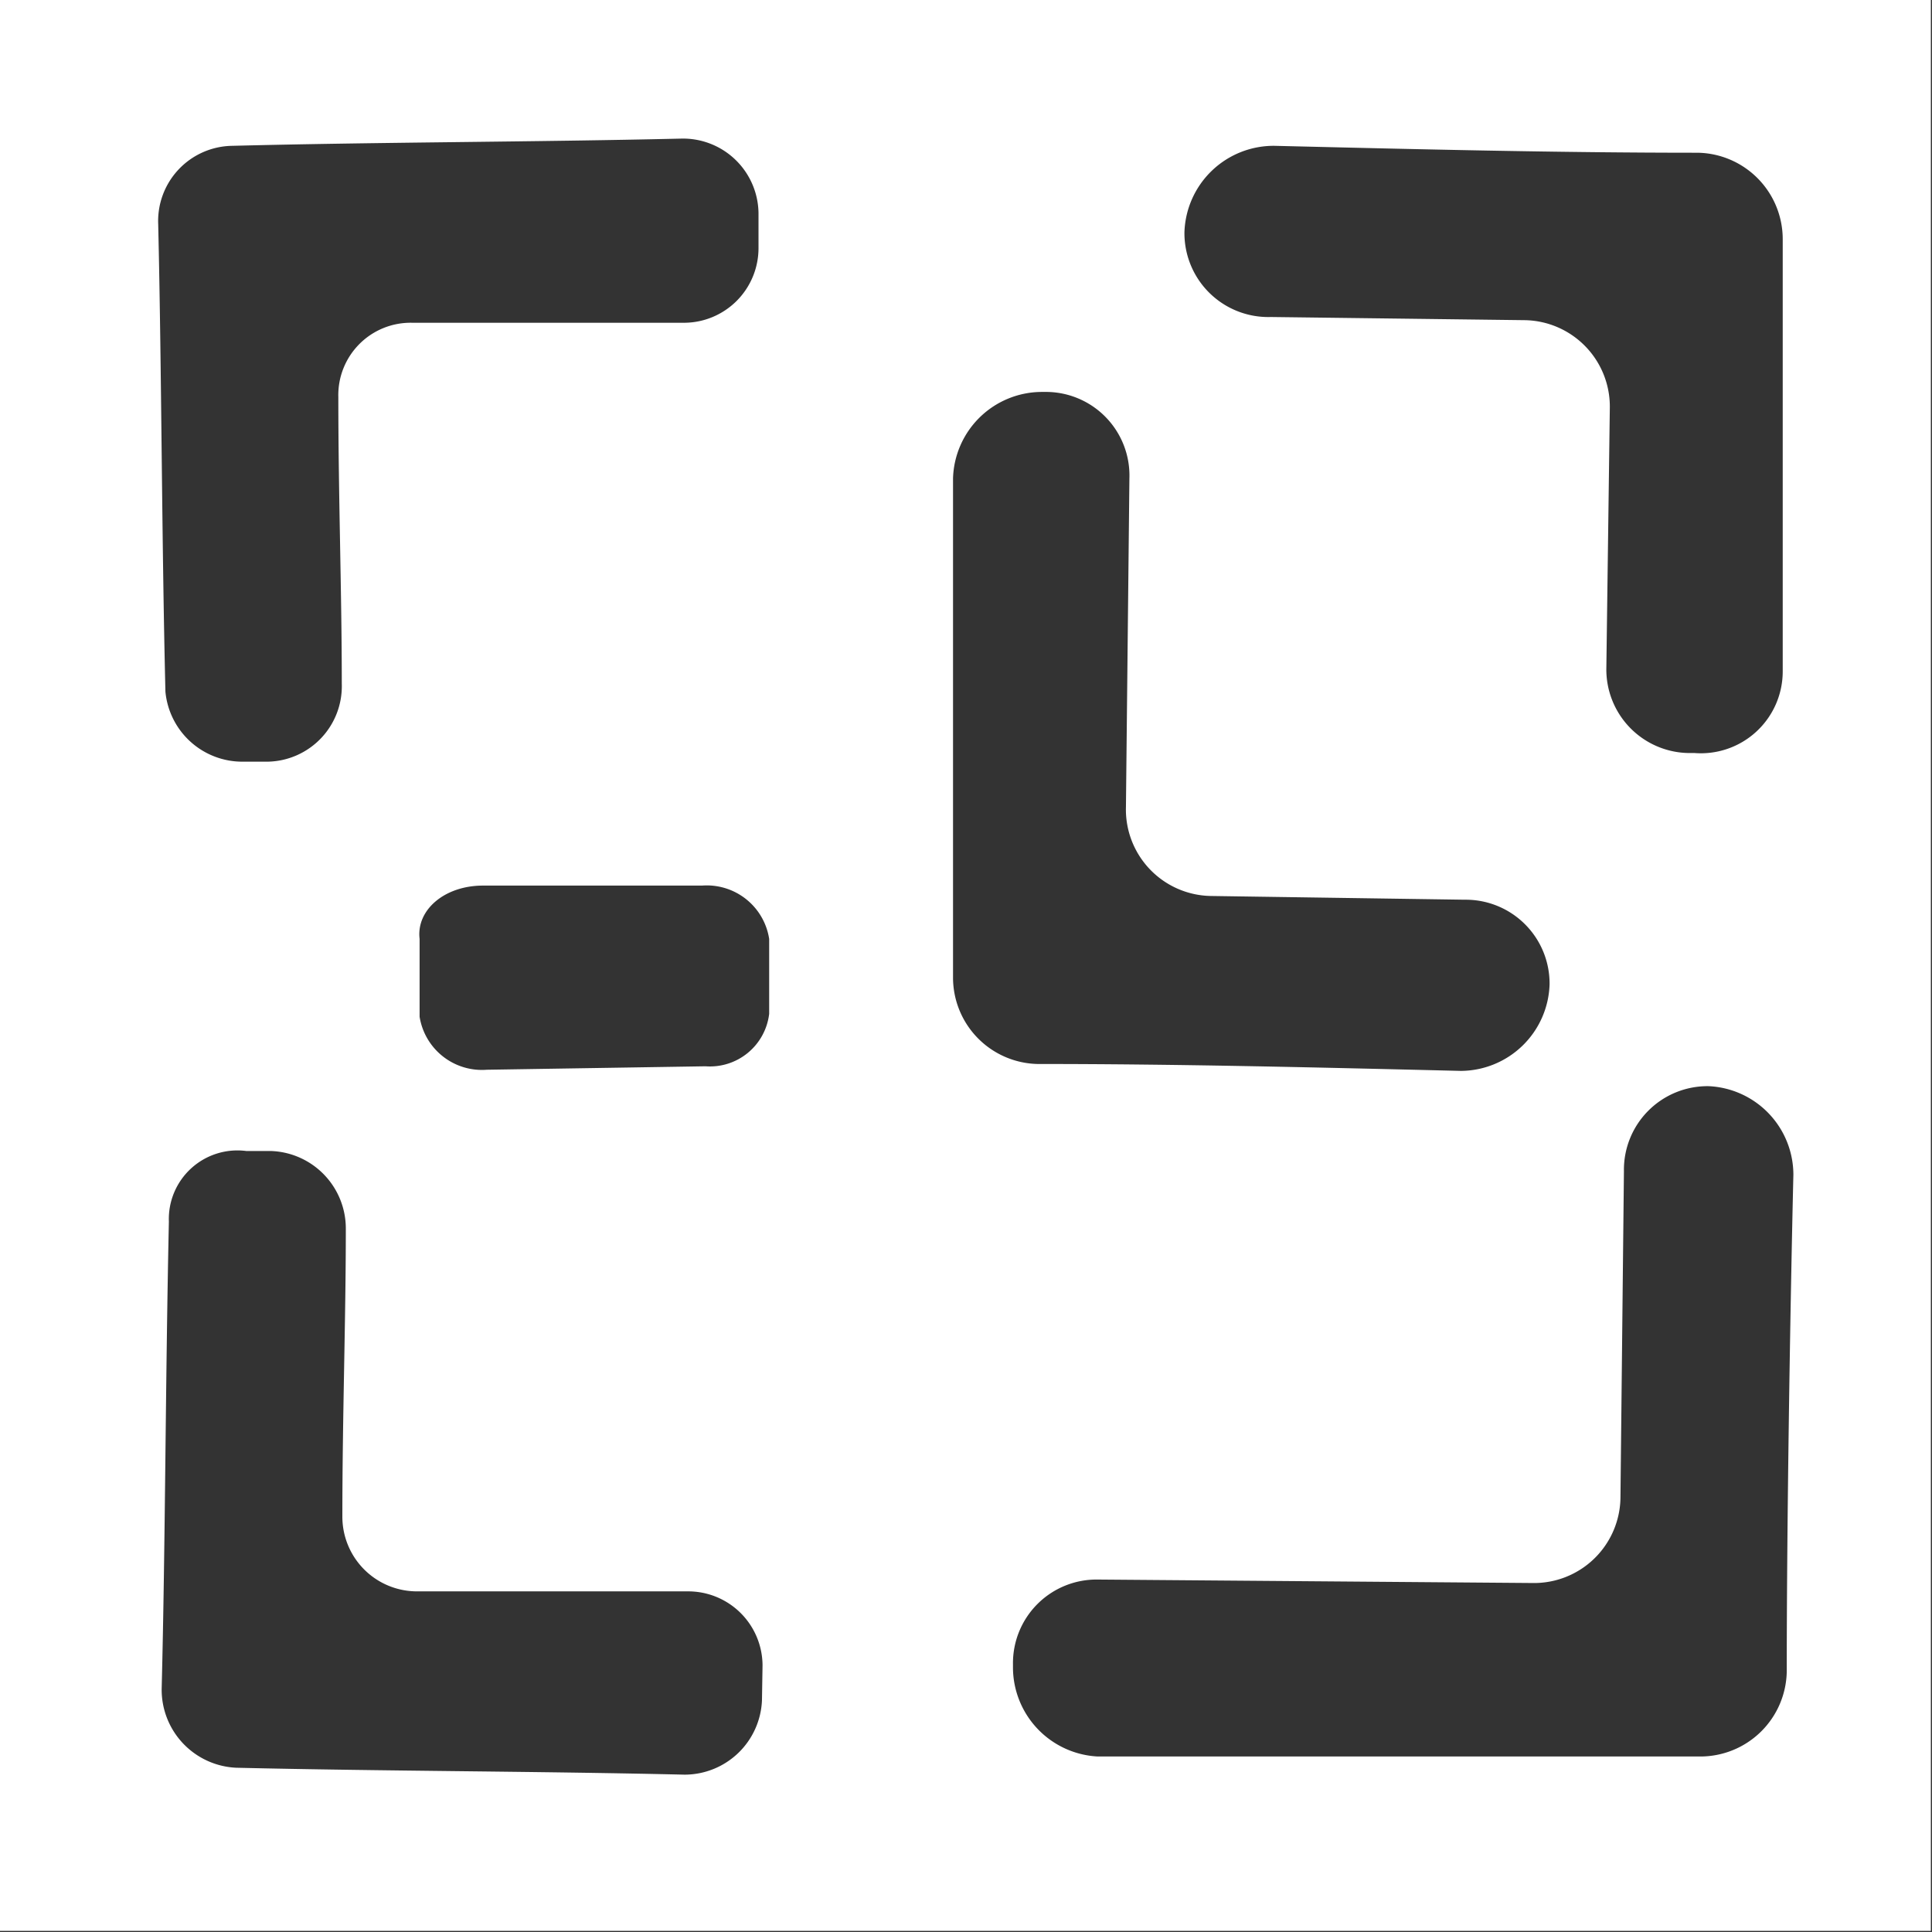 <svg xmlns="http://www.w3.org/2000/svg" viewBox="0 0 67.04 67.04"><rect x="0" y="0" width="67.04" height="67.04" fill="#333333" stroke="none"/><defs><style>.cls-1{fill:#fff;}</style></defs><g id="Layer_2" data-name="Layer 2"><g id="Layer_1-2" data-name="Layer 1"><path class="cls-1" d="M0,0V67H67V0ZM44.22,5.06c5,.12,9.8.24,14.7.24a3,3,0,0,1,2.94,3v15a2.84,2.84,0,0,1-3.06,2.83h-.12a2.9,2.9,0,0,1-2.94-2.95l.12-9a3,3,0,0,0-2.94-3.07L44.1,11a2.91,2.91,0,0,1-3-2.95A3.1,3.1,0,0,1,44.22,5.06Zm-36.16,0c5.15-.13,10.42-.13,15.56-.25a2.62,2.62,0,0,1,2.7,2.58V8.62a2.59,2.59,0,0,1-2.57,2.58H14.31a2.51,2.51,0,0,0-2.57,2.58c0,3.44.12,6.75.12,9.94a2.62,2.62,0,0,1-2.57,2.71H8.43A2.68,2.68,0,0,1,5.74,24c-.13-5.4-.13-11-.25-16.21A2.61,2.61,0,0,1,8.06,5.06ZM26.44,59a2.69,2.69,0,0,1-2.69,2.58c-5.15-.12-10.42-.12-15.56-.24A2.71,2.71,0,0,1,5.61,58.6c.13-5.15.13-10.68.25-16.21a2.38,2.38,0,0,1,2.69-2.45h.86A2.69,2.69,0,0,1,12,42.64c0,3.19-.12,6.51-.12,10a2.59,2.59,0,0,0,2.58,2.58h9.43a2.58,2.58,0,0,1,2.57,2.57Zm.25-23.82A2.07,2.07,0,0,1,24.48,37l-7.59.12a2.19,2.19,0,0,1-2.33-1.84v-2.7c-.12-1,.86-1.85,2.2-1.85h7.6a2.19,2.19,0,0,1,2.33,1.85Zm6.38-1.23V16.6a3.09,3.09,0,0,1,3.06-3h.12a2.9,2.9,0,0,1,2.94,3L39.07,28A3,3,0,0,0,42,31.09l8.83.13a2.91,2.91,0,0,1,2.94,2.94,3.1,3.1,0,0,1-3.07,3c-5-.12-9.8-.24-14.7-.24A3,3,0,0,1,33.07,33.92ZM62,58a3,3,0,0,1-3,2.95H38.09a3.1,3.1,0,0,1-2.94-3.07v-.13a2.9,2.9,0,0,1,2.94-2.94l15.07.12a3,3,0,0,0,3.07-3l.12-11.3a2.9,2.9,0,0,1,2.94-2.94,3.08,3.08,0,0,1,2.94,3.07C62.11,45.83,62,53.08,62,58Z"/></g></g></svg>